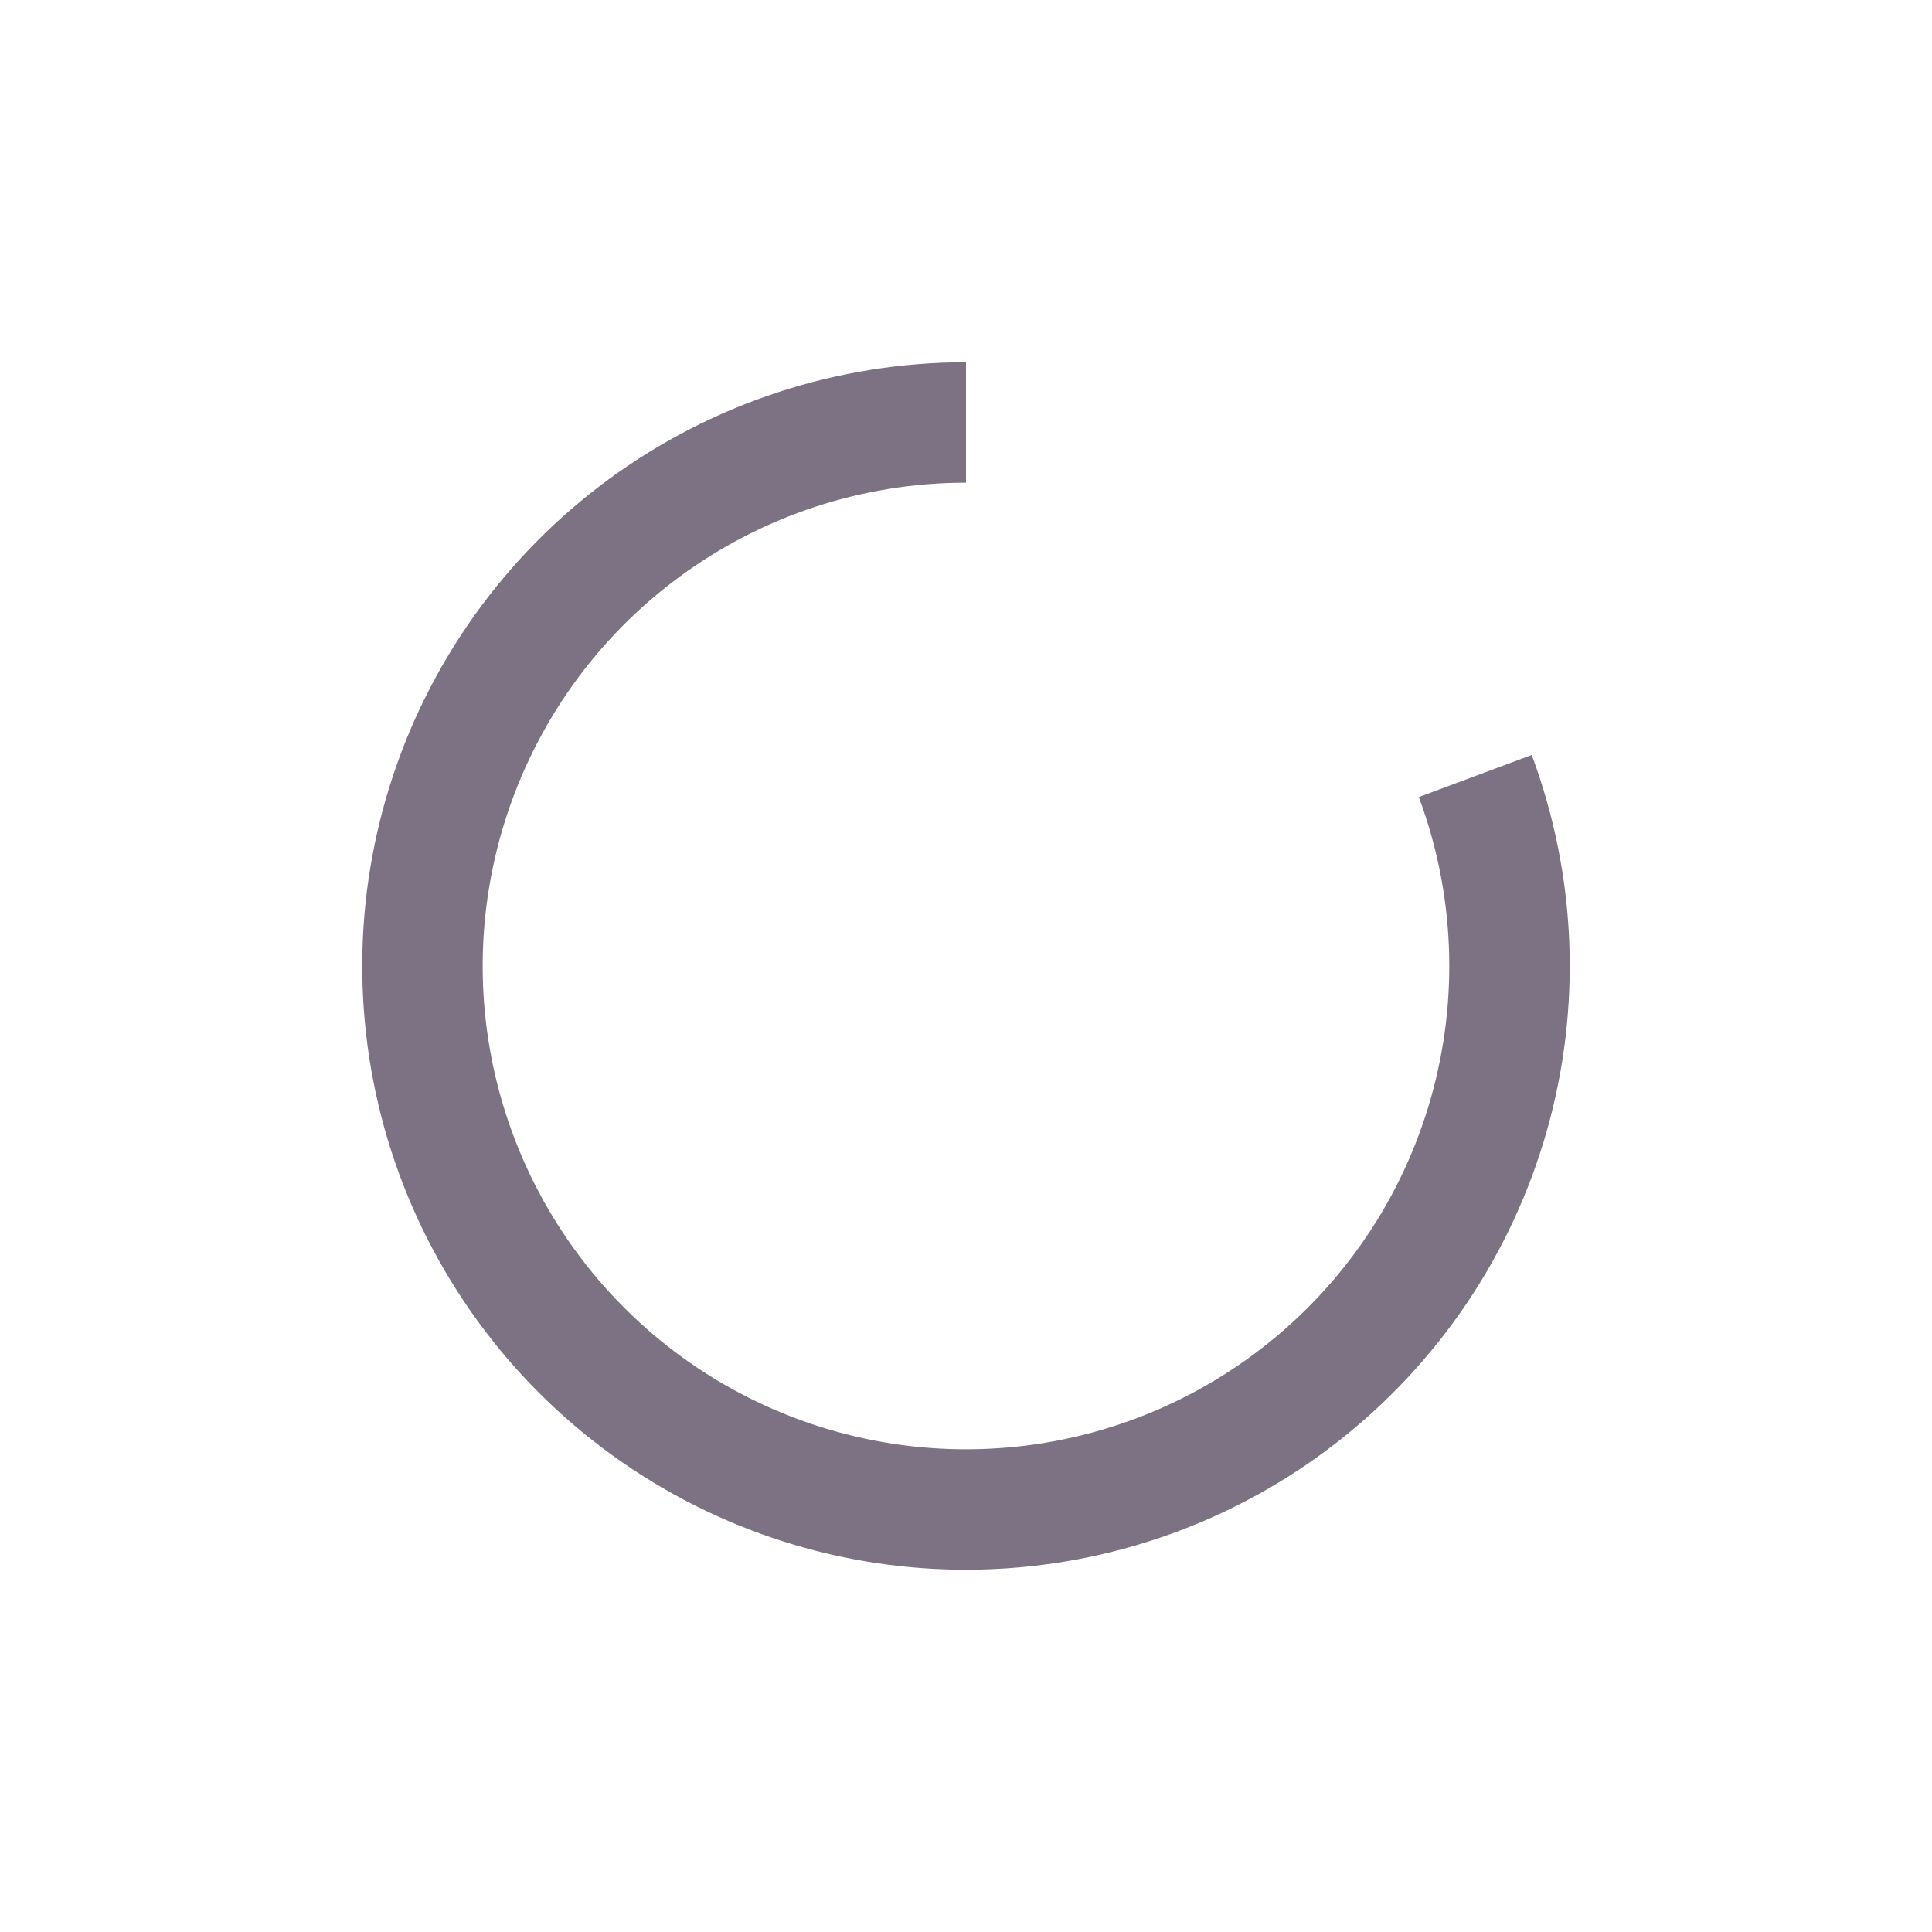 <svg xmlns="http://www.w3.org/2000/svg" width="32" height="32" fill="none" viewBox="0 0 32 32">
    <path fill="#7D7283" d="M16 6c-2.13 0-4.204.68-5.921 1.941-1.717 1.262-2.986 3.038-3.622 5.07-.637 2.034-.607 4.216.083 6.232.691 2.015 2.007 3.756 3.757 4.971 1.75 1.215 3.841 1.84 5.97 1.782 2.13-.057 4.186-.792 5.868-2.099 1.682-1.307 2.903-3.116 3.485-5.165.581-2.05.494-4.23-.25-6.227l-1.87.697c.596 1.598.666 3.344.2 4.985-.465 1.64-1.442 3.089-2.79 4.135-1.346 1.046-2.991 1.635-4.696 1.68-1.704.046-3.379-.454-4.78-1.426-1.4-.973-2.454-2.367-3.007-3.98-.553-1.613-.576-3.36-.066-4.988.51-1.627 1.525-3.05 2.9-4.059 1.373-1.01 3.034-1.554 4.739-1.554V6z"/>
</svg>
